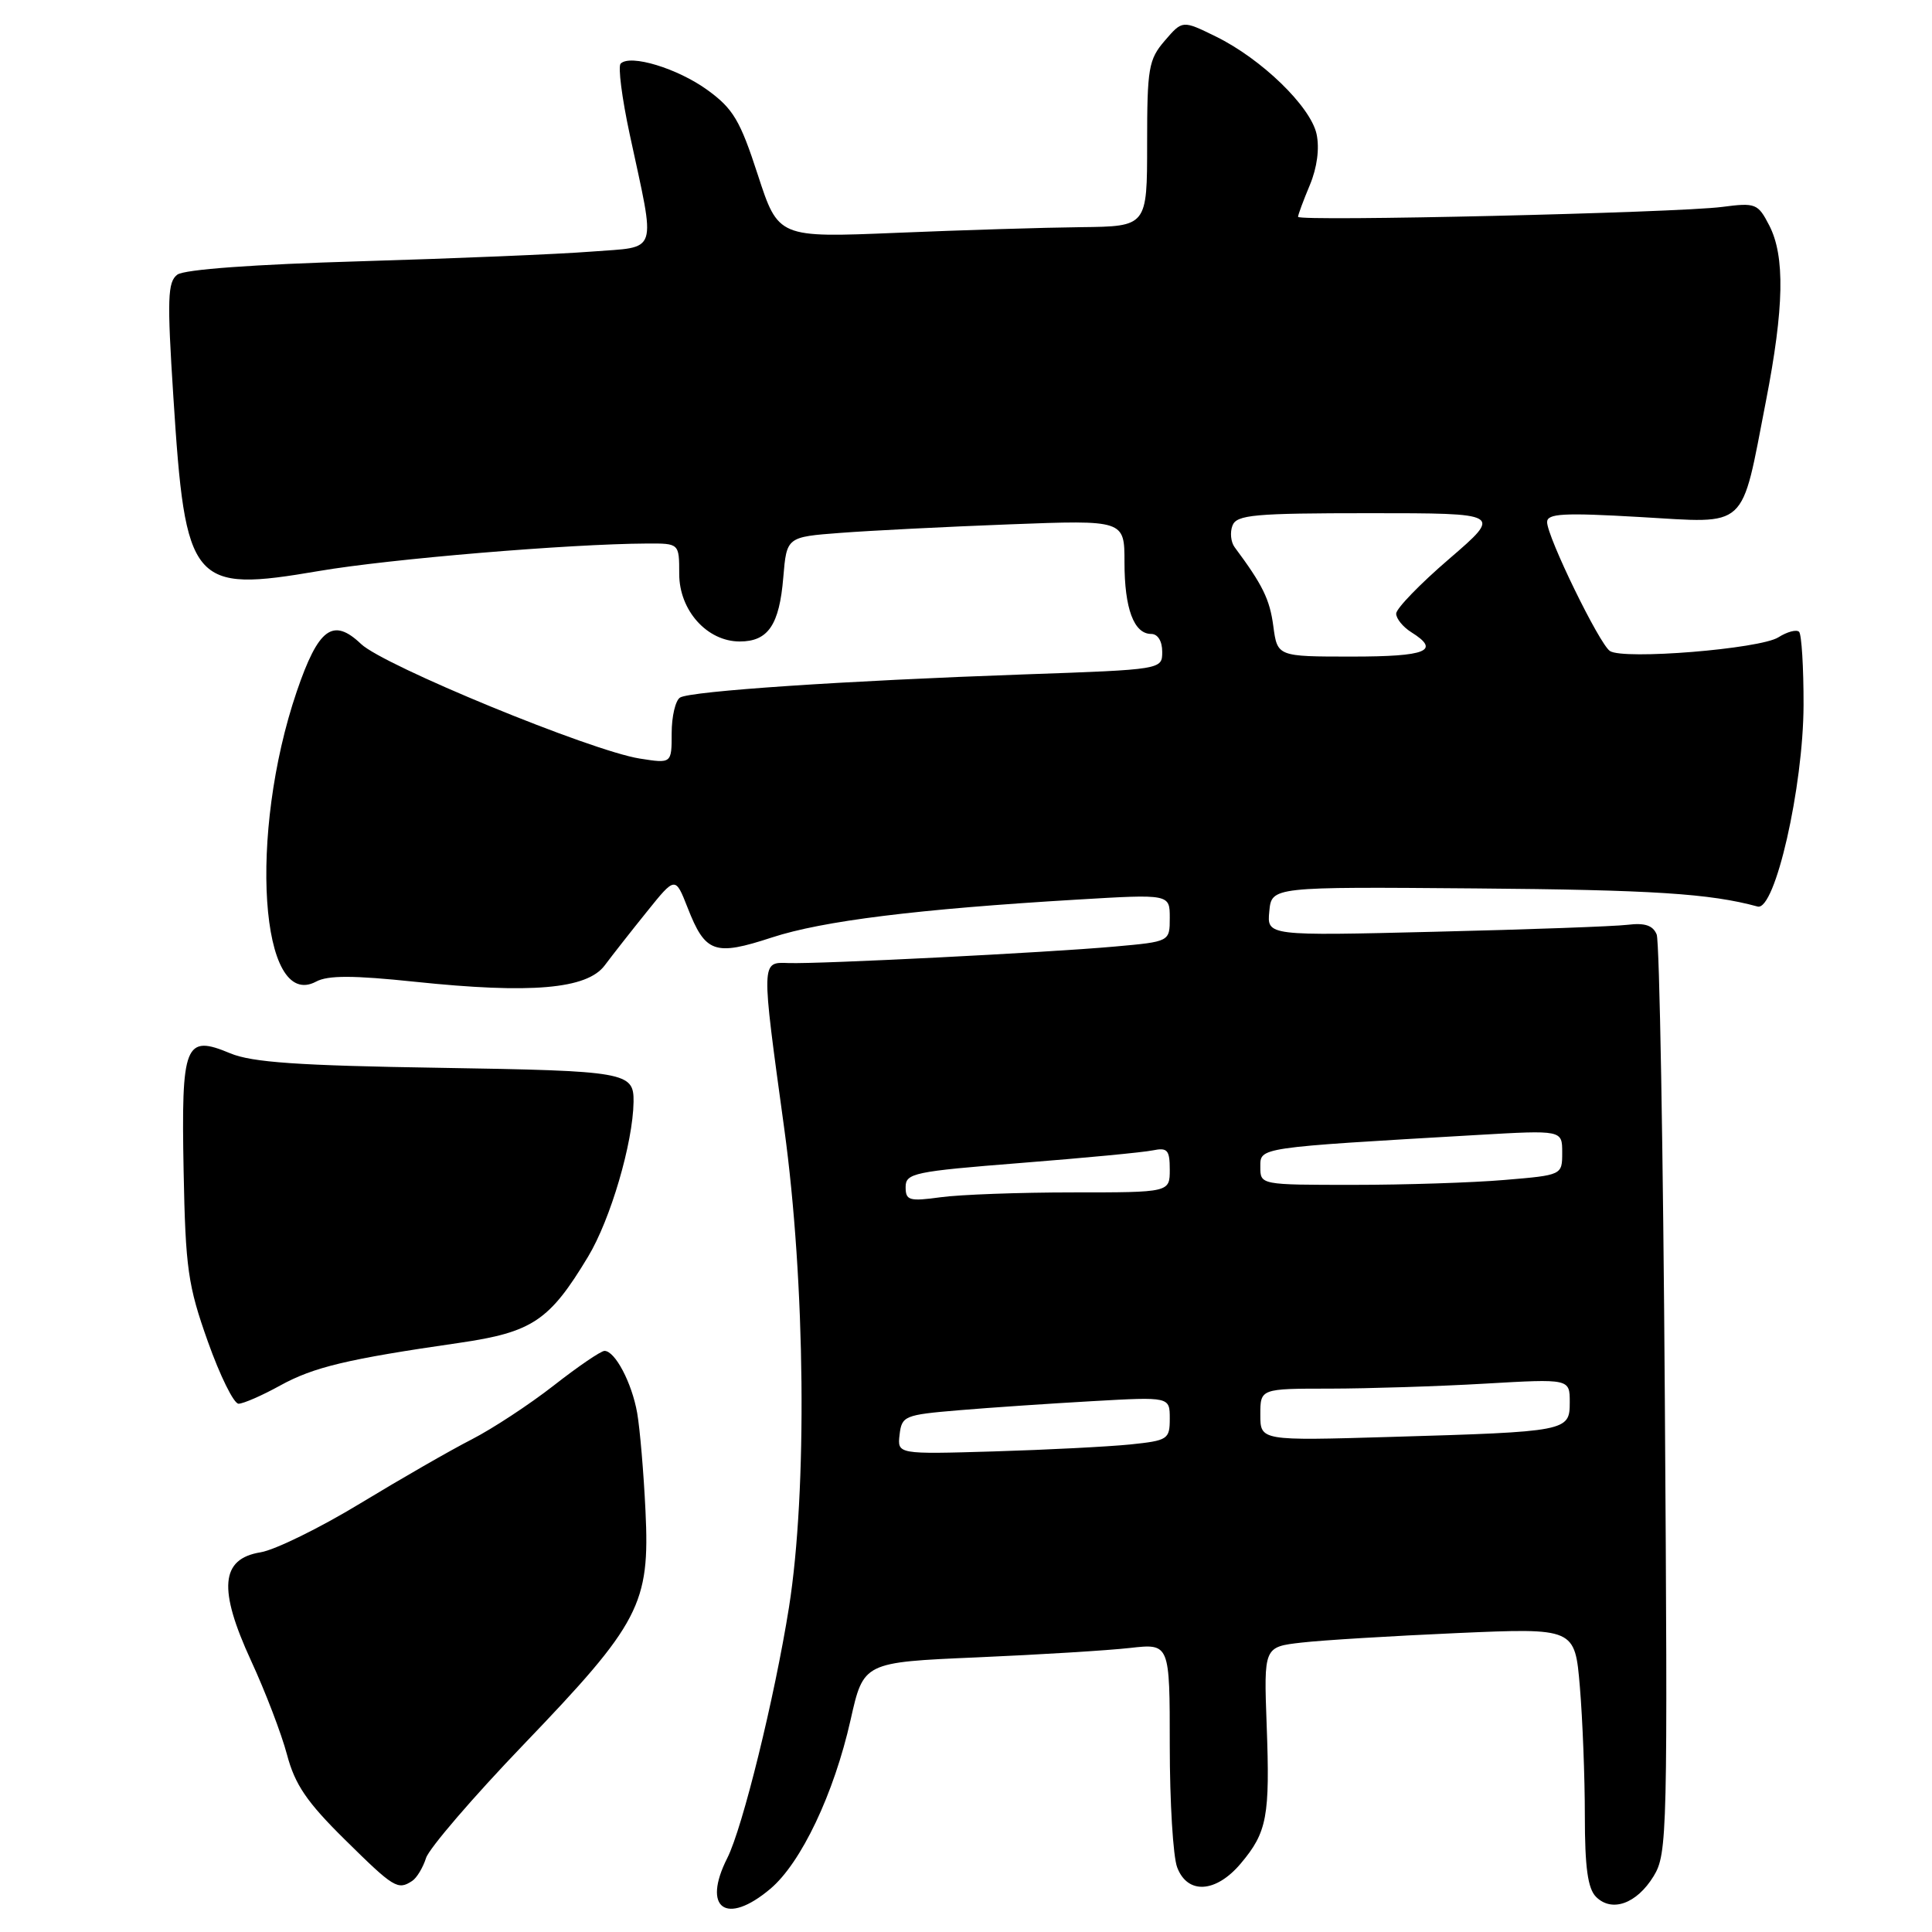 <?xml version="1.0" encoding="UTF-8" standalone="no"?>
<!DOCTYPE svg PUBLIC "-//W3C//DTD SVG 1.1//EN" "http://www.w3.org/Graphics/SVG/1.1/DTD/svg11.dtd" >
<svg xmlns="http://www.w3.org/2000/svg" xmlns:xlink="http://www.w3.org/1999/xlink" version="1.1" viewBox="0 0 256 256">
 <g >
 <path fill="currentColor"
d=" M 102.06 250.29 C 106.15 246.86 110.51 237.67 112.71 227.88 C 114.42 220.26 114.42 220.26 129.46 219.61 C 137.73 219.25 146.86 218.69 149.75 218.36 C 155.00 217.77 155.00 217.77 155.00 231.32 C 155.00 238.77 155.44 246.02 155.98 247.43 C 157.35 251.06 161.12 250.83 164.41 246.92 C 167.90 242.78 168.29 240.69 167.84 228.59 C 167.46 218.22 167.46 218.22 172.48 217.65 C 175.24 217.33 184.52 216.77 193.09 216.39 C 208.68 215.71 208.68 215.71 209.34 223.51 C 209.70 227.79 210.00 235.48 210.00 240.58 C 210.00 247.44 210.39 250.24 211.48 251.34 C 213.58 253.44 216.87 252.26 219.11 248.61 C 220.94 245.62 220.99 243.12 220.60 185.50 C 220.38 152.50 219.89 124.75 219.52 123.83 C 219.03 122.62 217.95 122.26 215.67 122.54 C 213.93 122.75 202.46 123.17 190.19 123.46 C 167.87 124.01 167.87 124.01 168.19 120.75 C 168.50 117.50 168.50 117.50 195.50 117.72 C 218.96 117.91 226.59 118.40 232.89 120.12 C 235.20 120.75 238.95 104.28 238.98 93.42 C 238.99 88.42 238.72 84.06 238.39 83.72 C 238.05 83.38 236.81 83.71 235.64 84.45 C 233.20 85.99 215.10 87.46 213.32 86.26 C 211.91 85.31 205.00 71.13 205.00 69.18 C 205.00 68.04 207.17 67.92 217.33 68.51 C 231.78 69.34 230.64 70.40 233.99 53.18 C 236.41 40.75 236.54 33.94 234.43 29.86 C 232.93 26.96 232.63 26.84 228.18 27.42 C 222.16 28.20 172.00 29.37 172.00 28.73 C 172.00 28.46 172.70 26.57 173.56 24.52 C 174.53 22.19 174.86 19.66 174.45 17.75 C 173.64 14.09 167.14 7.79 161.09 4.83 C 156.68 2.67 156.68 2.67 154.34 5.39 C 152.19 7.89 152.00 9.02 152.00 19.06 C 152.00 30.00 152.00 30.00 143.25 30.10 C 138.44 30.15 127.44 30.49 118.81 30.85 C 103.13 31.50 103.13 31.50 100.41 23.15 C 98.07 15.95 97.15 14.40 93.73 11.92 C 89.78 9.06 83.51 7.15 82.24 8.43 C 81.87 8.80 82.41 13.01 83.44 17.80 C 86.92 34.01 87.37 32.63 78.34 33.34 C 74.03 33.68 60.26 34.25 47.75 34.62 C 33.69 35.03 24.43 35.70 23.50 36.39 C 22.21 37.35 22.13 39.57 22.97 52.57 C 24.57 77.59 25.36 78.54 42.27 75.66 C 51.63 74.06 75.42 72.07 85.75 72.02 C 90.00 72.00 90.00 72.00 90.00 76.05 C 90.00 80.88 93.69 85.00 98.02 85.00 C 101.78 85.00 103.27 82.81 103.79 76.51 C 104.24 71.15 104.24 71.15 111.37 70.61 C 115.29 70.31 125.36 69.80 133.75 69.48 C 149.00 68.90 149.00 68.90 149.00 74.52 C 149.00 80.64 150.25 84.00 152.54 84.00 C 153.41 84.00 154.00 84.95 154.00 86.36 C 154.00 88.72 154.00 88.72 135.75 89.36 C 111.93 90.20 91.50 91.57 90.11 92.43 C 89.50 92.81 89.00 94.93 89.00 97.15 C 89.00 101.18 89.00 101.18 84.75 100.51 C 78.31 99.49 50.87 88.21 47.84 85.33 C 44.12 81.79 42.19 83.22 39.32 91.63 C 32.89 110.52 34.45 134.04 41.88 130.07 C 43.45 129.22 46.80 129.23 55.00 130.09 C 70.35 131.70 77.77 131.06 80.12 127.93 C 81.12 126.59 83.63 123.39 85.71 120.81 C 89.48 116.12 89.48 116.12 91.11 120.27 C 93.46 126.28 94.68 126.71 102.28 124.22 C 109.00 122.02 121.55 120.46 142.75 119.20 C 155.00 118.47 155.00 118.47 155.00 121.62 C 155.00 124.77 155.00 124.77 147.75 125.42 C 138.87 126.22 108.62 127.75 104.50 127.61 C 100.83 127.48 100.84 127.14 103.91 149.50 C 106.72 169.95 106.99 197.56 104.54 213.00 C 102.64 224.95 98.40 242.19 96.37 246.20 C 92.99 252.88 96.22 255.21 102.06 250.29 Z  M 54.62 249.23 C 55.23 248.83 56.05 247.46 56.45 246.20 C 56.85 244.93 62.67 238.15 69.40 231.14 C 84.81 215.08 86.13 212.55 85.53 200.19 C 85.29 195.12 84.79 189.29 84.43 187.23 C 83.73 183.24 81.50 179.00 80.10 179.00 C 79.63 179.00 76.60 181.06 73.37 183.59 C 70.14 186.11 65.25 189.32 62.50 190.73 C 59.75 192.13 53.11 195.95 47.75 199.20 C 42.38 202.46 36.43 205.38 34.52 205.69 C 29.23 206.55 28.88 210.53 33.27 220.06 C 35.16 224.15 37.30 229.75 38.03 232.50 C 39.08 236.47 40.66 238.79 45.69 243.75 C 52.19 250.17 52.71 250.49 54.62 249.23 Z  M 37.12 183.59 C 41.58 181.14 46.01 180.08 60.83 177.94 C 70.54 176.53 72.81 175.01 77.92 166.52 C 80.90 161.58 83.87 151.45 83.95 146.00 C 84.00 142.06 83.03 141.89 58.25 141.49 C 39.53 141.20 33.38 140.77 30.51 139.57 C 24.49 137.05 24.01 138.26 24.33 155.16 C 24.58 168.09 24.90 170.34 27.54 177.76 C 29.15 182.29 30.98 186.00 31.61 186.00 C 32.23 186.00 34.72 184.92 37.12 183.59 Z  M 119.20 190.10 C 119.49 187.62 119.86 187.47 127.00 186.87 C 131.12 186.52 139.11 185.98 144.75 185.66 C 155.00 185.08 155.00 185.08 155.00 187.97 C 155.00 190.72 154.75 190.88 149.75 191.40 C 146.86 191.69 138.74 192.11 131.70 192.32 C 118.90 192.70 118.90 192.70 119.20 190.10 Z  M 167.00 187.45 C 167.00 184.00 167.00 184.00 176.25 184.00 C 181.34 183.99 190.56 183.70 196.75 183.34 C 208.00 182.69 208.00 182.69 208.00 185.80 C 208.00 189.66 207.73 189.71 184.25 190.40 C 167.00 190.91 167.00 190.91 167.00 187.45 Z  M 120.00 157.29 C 120.00 155.45 121.11 155.22 135.25 154.10 C 143.64 153.44 151.51 152.69 152.75 152.43 C 154.69 152.03 155.00 152.38 155.00 154.98 C 155.00 158.00 155.00 158.00 142.14 158.00 C 135.07 158.00 127.19 158.29 124.64 158.64 C 120.47 159.21 120.00 159.07 120.00 157.29 Z  M 167.00 154.63 C 167.00 152.01 166.49 152.09 195.75 150.39 C 207.00 149.74 207.00 149.74 207.00 152.72 C 207.00 155.71 207.00 155.71 199.35 156.35 C 195.14 156.71 186.14 157.00 179.35 157.00 C 167.02 157.00 167.00 157.00 167.00 154.63 Z  M 168.72 82.96 C 168.25 79.41 167.31 77.50 163.59 72.50 C 163.09 71.82 162.96 70.54 163.31 69.64 C 163.86 68.21 166.16 68.00 181.49 68.00 C 199.05 68.00 199.05 68.00 192.03 74.05 C 188.16 77.37 185.00 80.64 185.00 81.31 C 185.00 81.97 185.90 83.08 187.00 83.77 C 190.94 86.23 189.05 87.00 179.13 87.00 C 169.26 87.00 169.26 87.00 168.72 82.96 Z "/>
</g>
</svg>